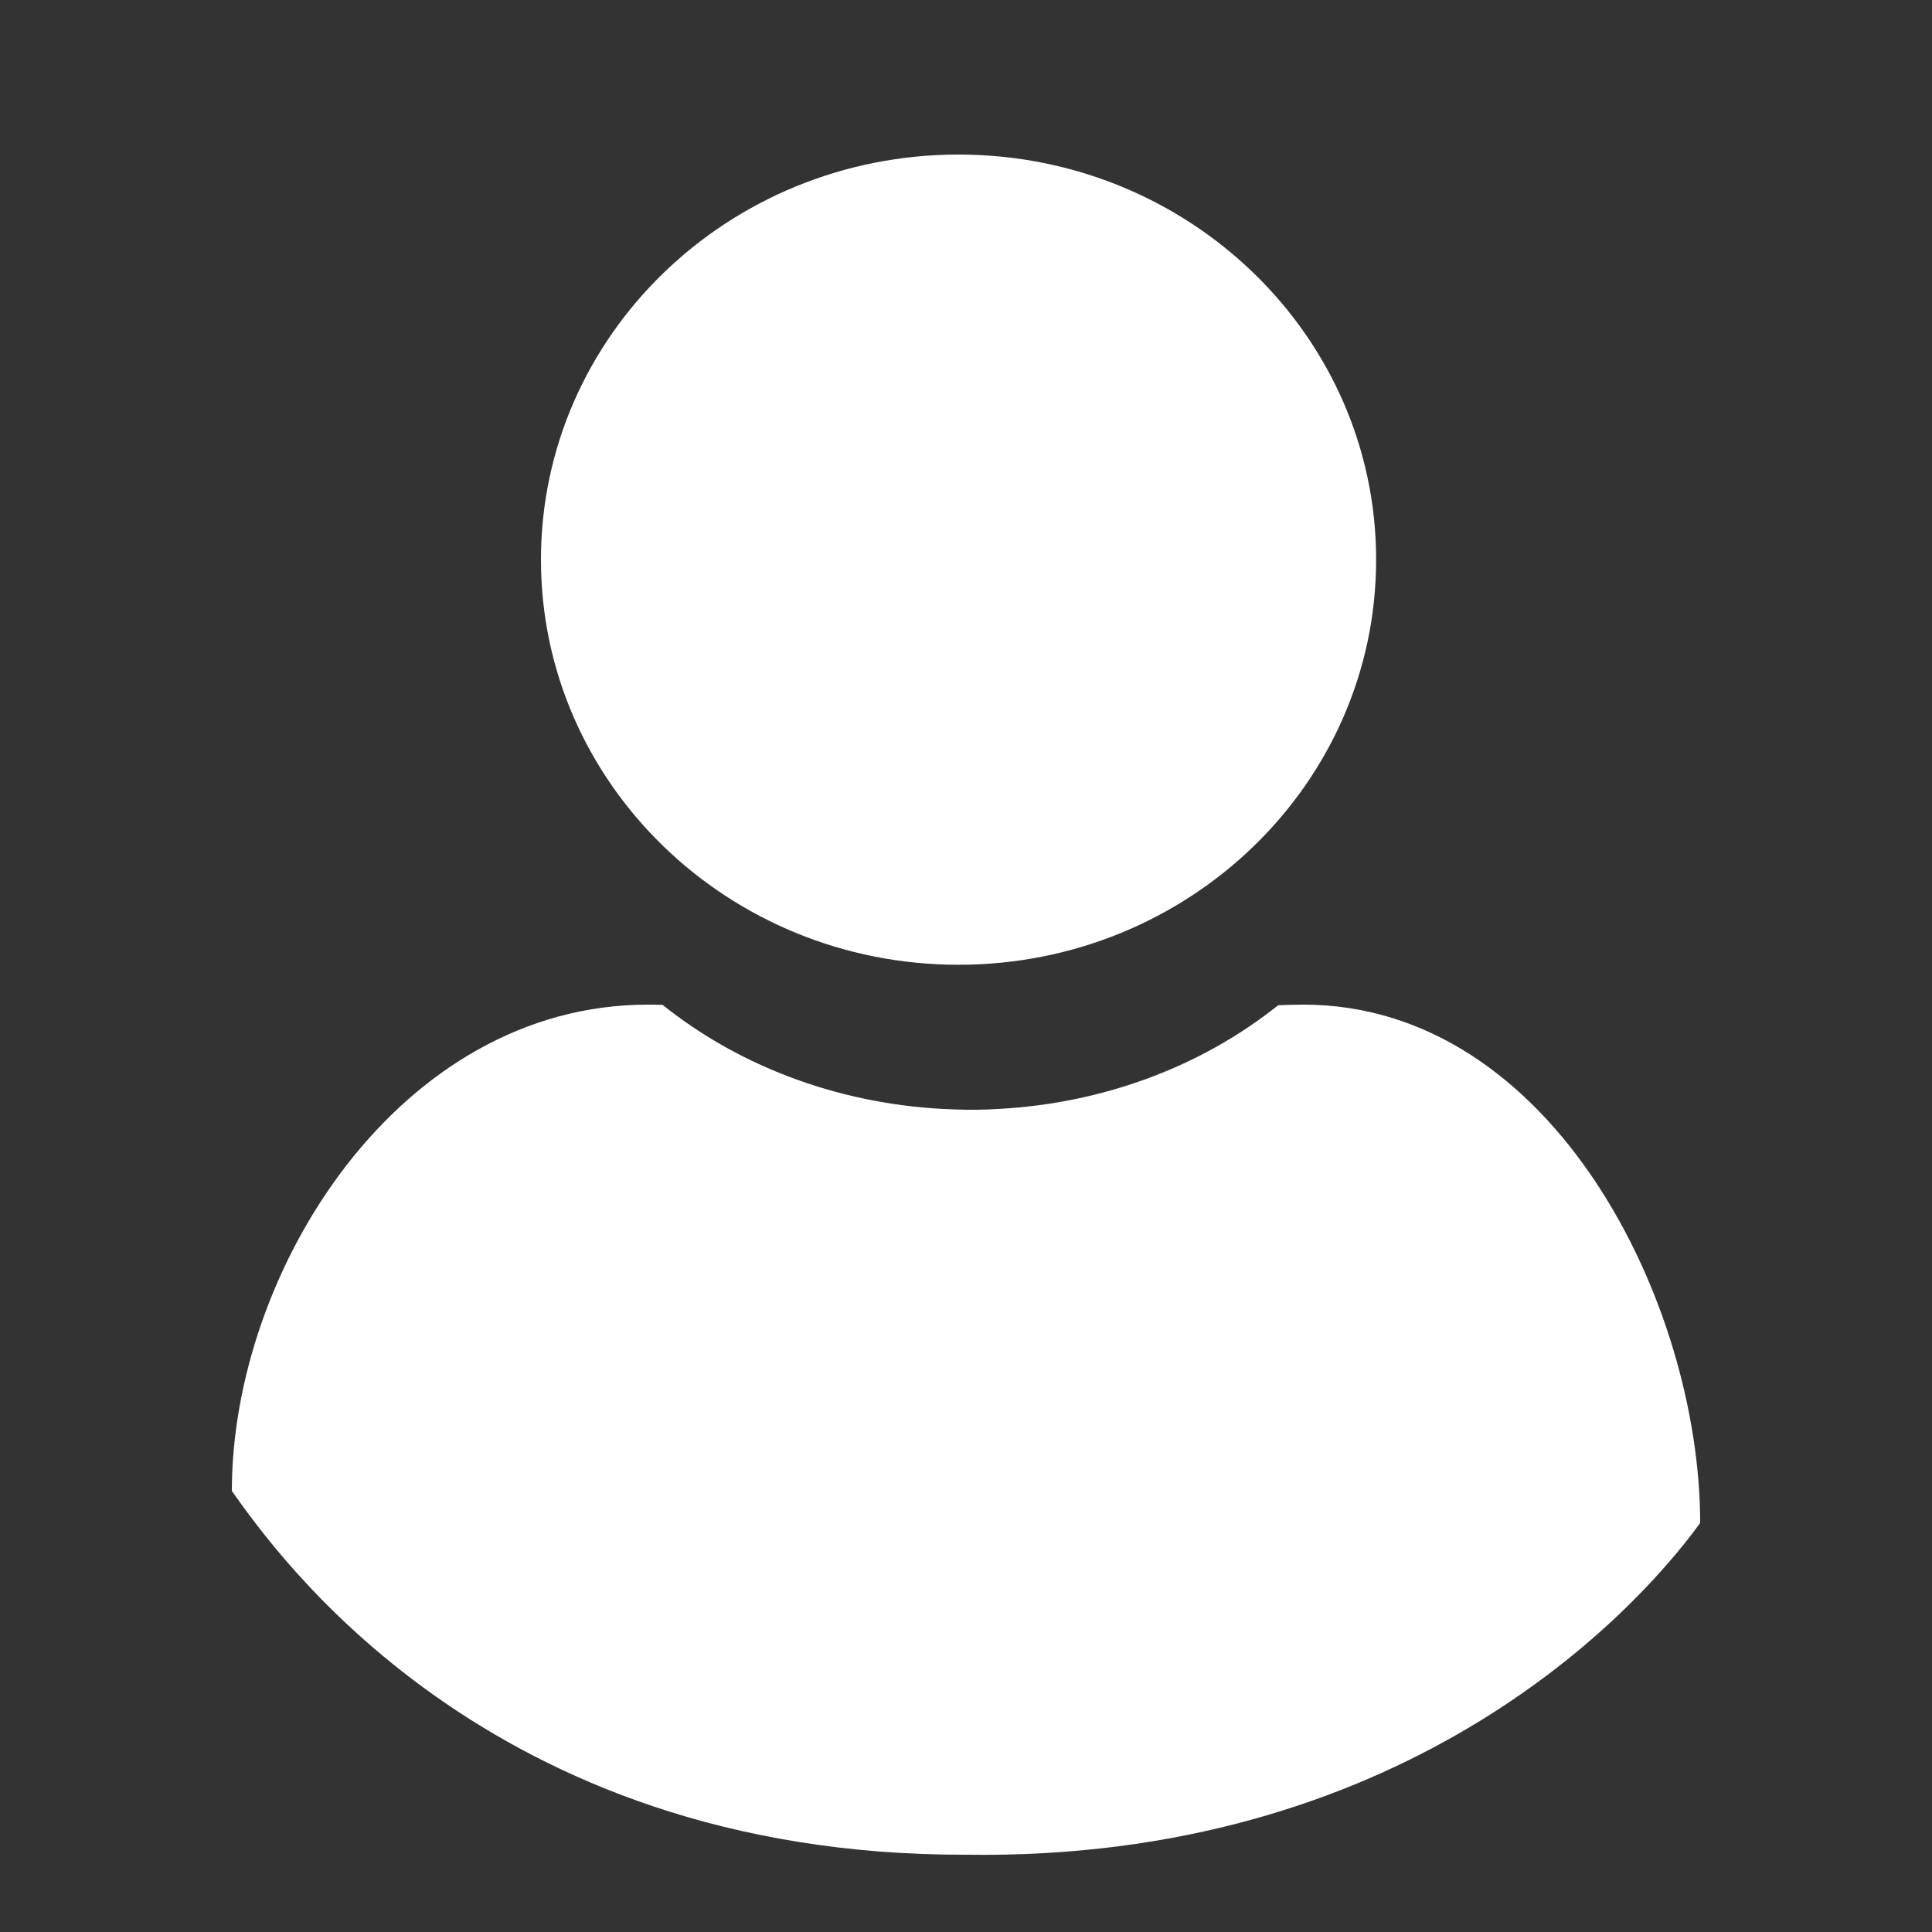 <svg width="25" height="25" viewBox="0 0 25 25" fill="none" xmlns="http://www.w3.org/2000/svg">
<rect x="0" y="0" width="25" height="25" fill="#333333" stroke="none"/>
<path d="M16.866 13C16.756 13 16.648 13.003 16.539 13.008C15.544 13.804 14.271 14.276 12.931 14.349C12.73 14.362 12.528 14.364 12.326 14.355C10.934 14.308 9.606 13.83 8.574 13.003C8.511 13.001 8.448 13 8.384 13C5.161 13 3 16.446 3 19.293C3.548 20.06 6.276 24.015 12.5 24C18.064 24.081 21.066 20.997 22 19.707C22 16.86 20.089 13 16.866 13Z" fill="white"/>
<path d="M12.403 12.484C15.387 12.484 17.807 10.137 17.807 7.242C17.807 4.347 15.387 2 12.403 2C9.419 2 7 4.347 7 7.242C7 10.137 9.419 12.484 12.403 12.484Z" fill="white"/>
</svg>
